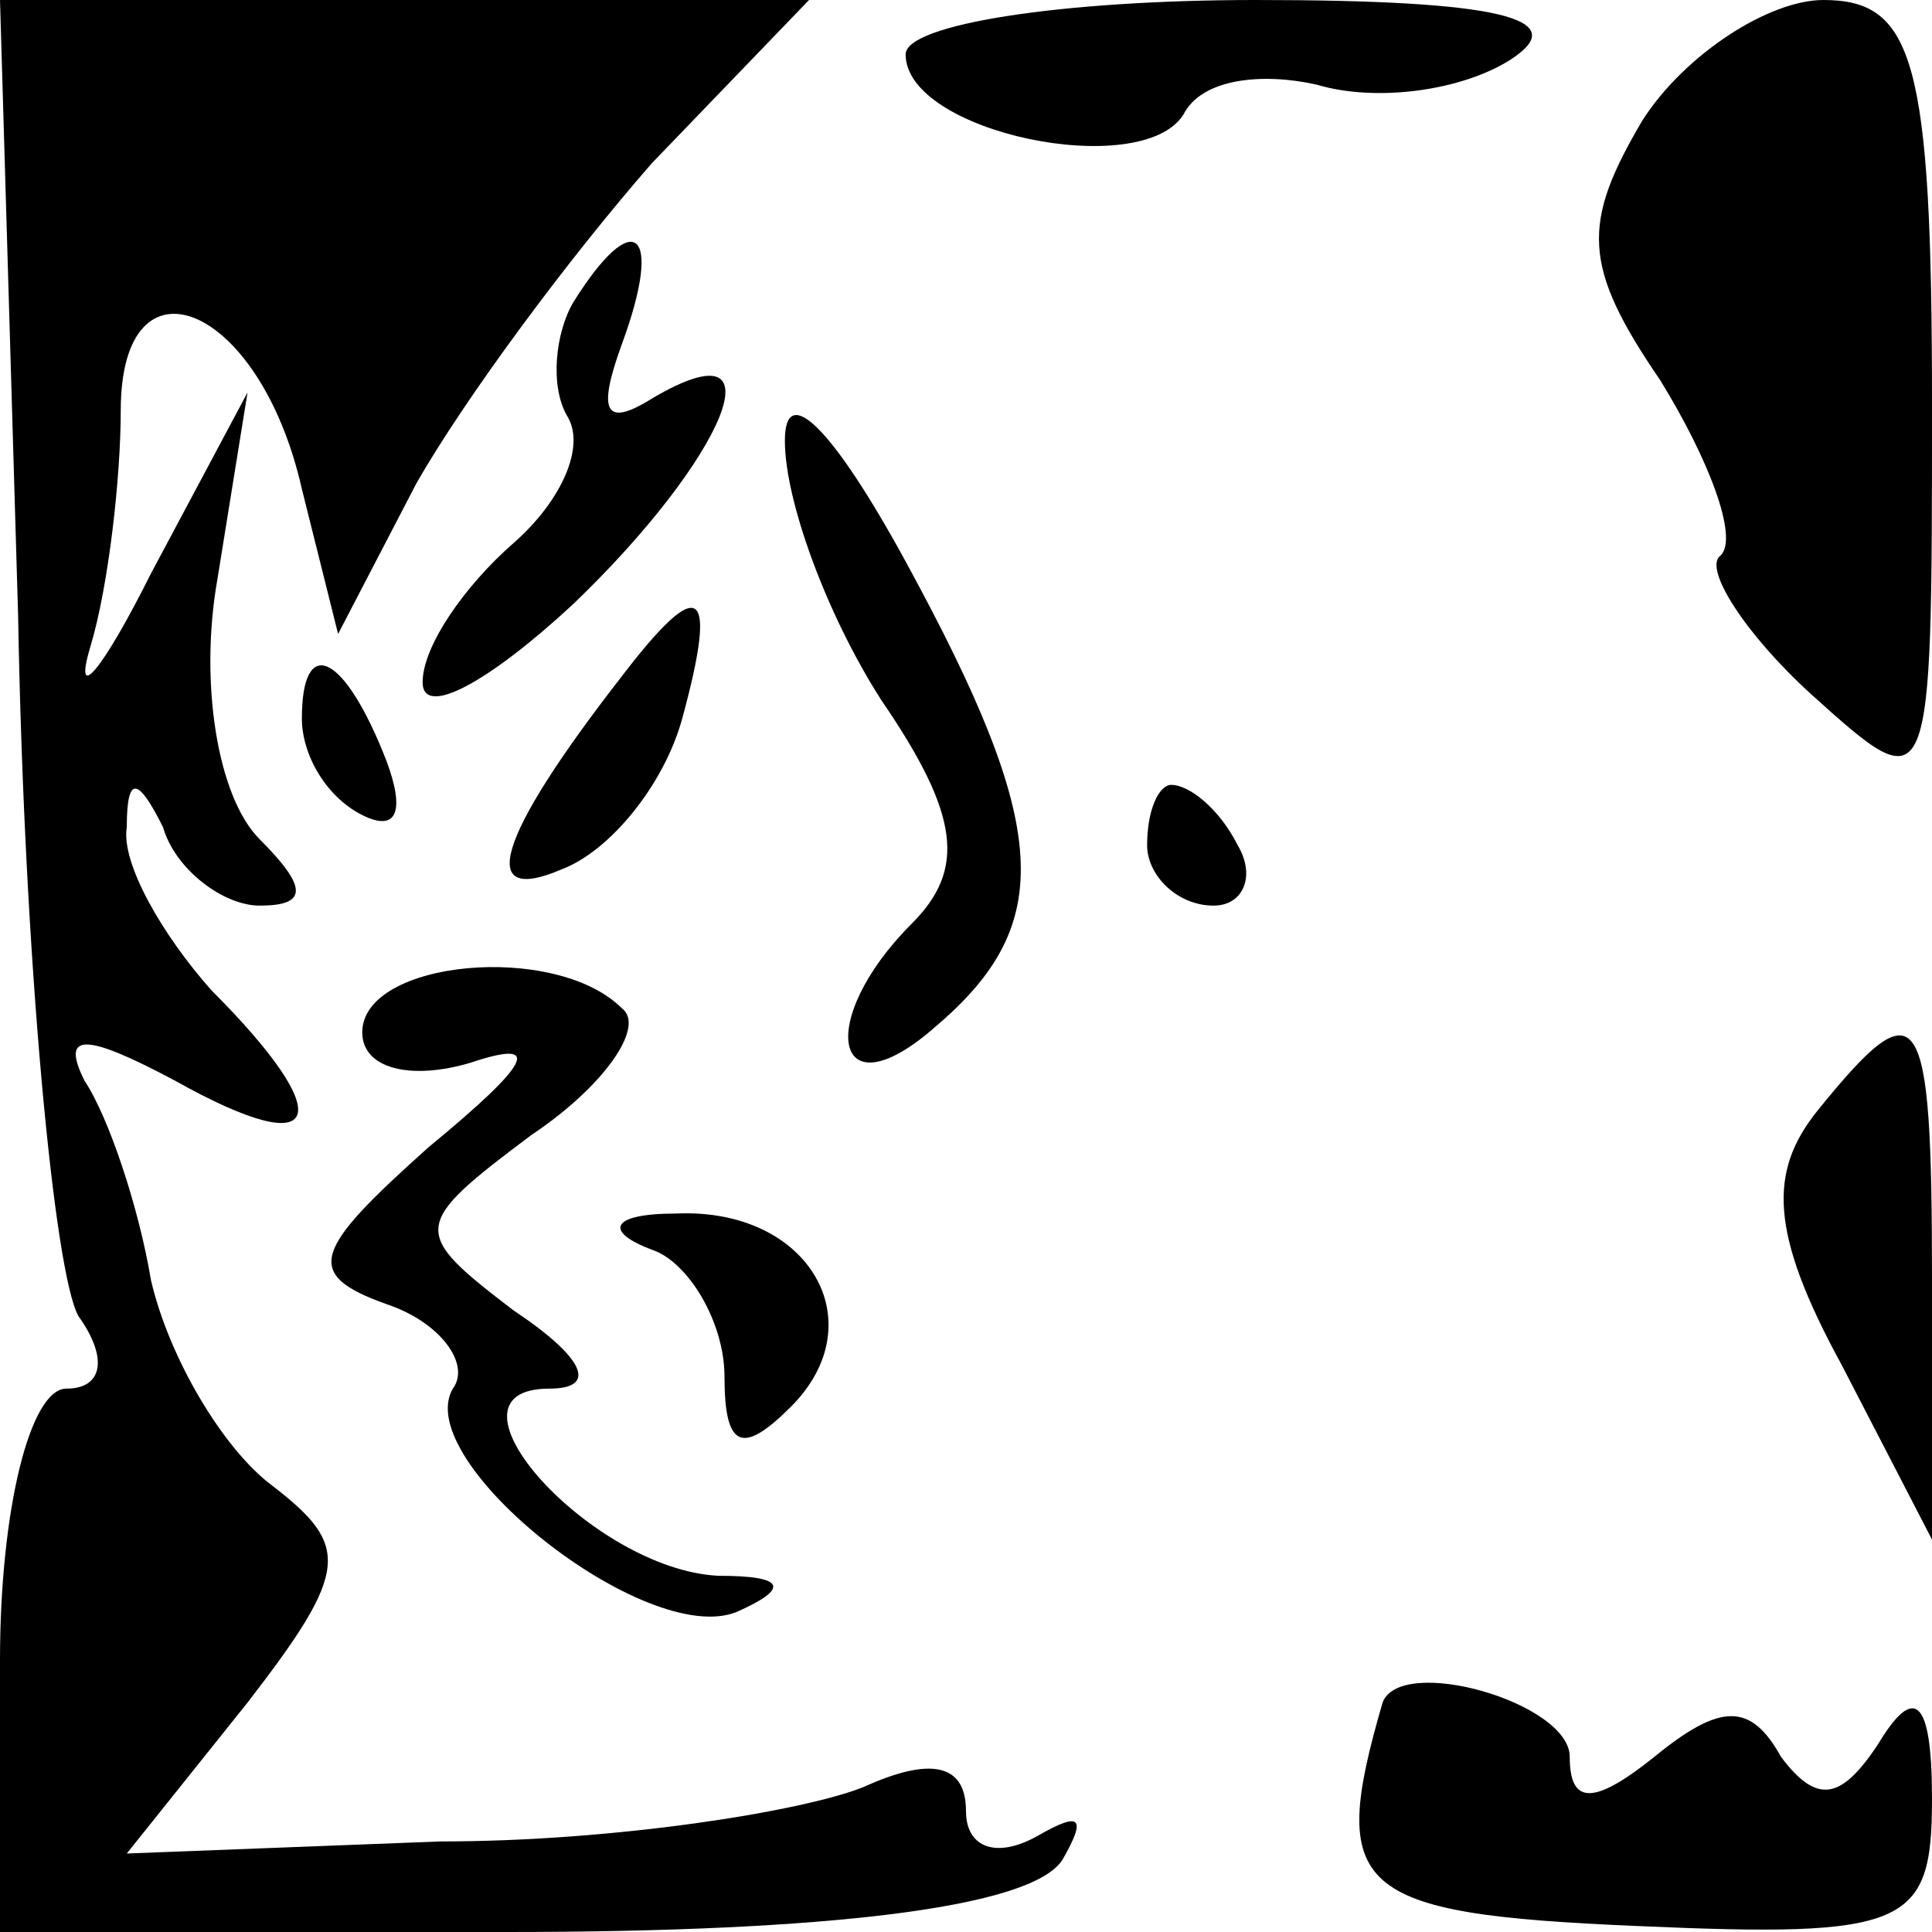 <?xml version="1.0" standalone="no"?>
<!DOCTYPE svg PUBLIC "-//W3C//DTD SVG 20010904//EN"
 "http://www.w3.org/TR/2001/REC-SVG-20010904/DTD/svg10.dtd">
<svg version="1.0" xmlns="http://www.w3.org/2000/svg"
 width="32pt" height="32pt" viewBox="0 0 32 32"
 preserveAspectRatio="xMidYMid meet">
<g transform="translate(0,32) scale(0.1,-0.1)"
fill="#000000" stroke="none">
<path fill="#000000" stroke="none" d="M3 218 c1 -57 6 -109 10 -116 5 -7 4
-12 -2 -12 -6 0 -11 -20 -11 -45 l0 -45 84 0 c53 0 87 4 92 12 4 7 3 8 -4 4
-7 -4 -12 -2 -12 4 0 8 -6 9 -17 4 -10 -4 -41 -9 -70 -9 l-52 -2 20 25 c17 22
17 26 4 36 -8 6 -17 21 -20 34 -2 12 -7 27 -11 33 -4 8 0 8 15 0 25 -14 27 -6
6 15 -8 9 -15 21 -14 27 0 9 2 8 6 0 2 -7 10 -13 16 -13 8 0 8 3 0 11 -7 7
-10 26 -7 43 l5 31 -16 -30 c-8 -16 -13 -22 -10 -12 3 10 5 28 5 39 0 27 23
18 30 -13 l6 -24 13 25 c8 14 25 37 39 53 l26 27 -67 0 -67 0 3 -102z"/>
<path fill="#000000" stroke="none" d="M150 311 c0 -13 39 -21 46 -10 3 6 13
7 22 5 10 -3 24 -1 32 4 11 7 -2 10 -42 10 -32 0 -58 -4 -58 -9z"/>
<path fill="#000000" stroke="none" d="M272 300 c-10 -17 -10 -24 3 -43 8 -13
13 -26 10 -29 -3 -2 4 -13 15 -23 20 -18 20 -18 20 48 0 57 -3 67 -18 67 -9 0
-23 -9 -30 -20z"/>
<path fill="#000000" stroke="none" d="M95 270 c-3 -5 -4 -14 -1 -19 3 -5 -1
-14 -9 -21 -8 -7 -15 -17 -15 -23 0 -6 11 0 25 13 25 24 35 47 13 34 -8 -5 -9
-2 -5 9 7 19 2 23 -8 7z"/>
<path fill="#000000" stroke="none" d="M130 247 c0 -10 7 -29 16 -43 13 -19
14 -28 5 -37 -16 -16 -13 -32 4 -17 20 17 19 33 -5 77 -12 22 -20 30 -20 20z"/>
<path fill="#000000" stroke="none" d="M103 208 c-21 -27 -24 -38 -10 -32 8 3
17 14 20 25 6 22 3 24 -10 7z"/>
<path fill="#000000" stroke="none" d="M50 201 c0 -6 4 -13 10 -16 6 -3 7 1 4
9 -7 18 -14 21 -14 7z"/>
<path fill="#000000" stroke="none" d="M190 180 c0 -5 5 -10 11 -10 5 0 7 5 4
10 -3 6 -8 10 -11 10 -2 0 -4 -4 -4 -10z"/>
<path fill="#000000" stroke="none" d="M60 149 c0 -6 8 -8 18 -5 12 4 10 0 -7
-14 -19 -17 -21 -21 -7 -26 9 -3 14 -10 11 -14 -7 -12 32 -43 47 -37 9 4 8 6
-3 6 -21 1 -48 31 -28 31 8 0 6 5 -6 13 -17 13 -17 14 3 29 12 8 19 18 15 21
-11 11 -43 8 -43 -4z"/>
<path fill="#000000" stroke="none" d="M301 136 c-8 -10 -8 -20 4 -42 l15 -29
0 43 c0 46 -2 49 -19 28z"/>
<path fill="#000000" stroke="none" d="M108 113 c6 -2 12 -12 12 -21 0 -12 3
-13 11 -5 14 14 3 33 -19 32 -11 0 -12 -3 -4 -6z"/>
<path fill="#000000" stroke="none" d="M229 38 c-9 -31 -5 -35 42 -37 45 -2
49 0 49 21 0 17 -3 19 -9 9 -6 -9 -10 -10 -16 -2 -5 9 -10 9 -21 0 -10 -8 -14
-8 -14 0 0 9 -28 17 -31 9z"/>
</g>
</svg>
